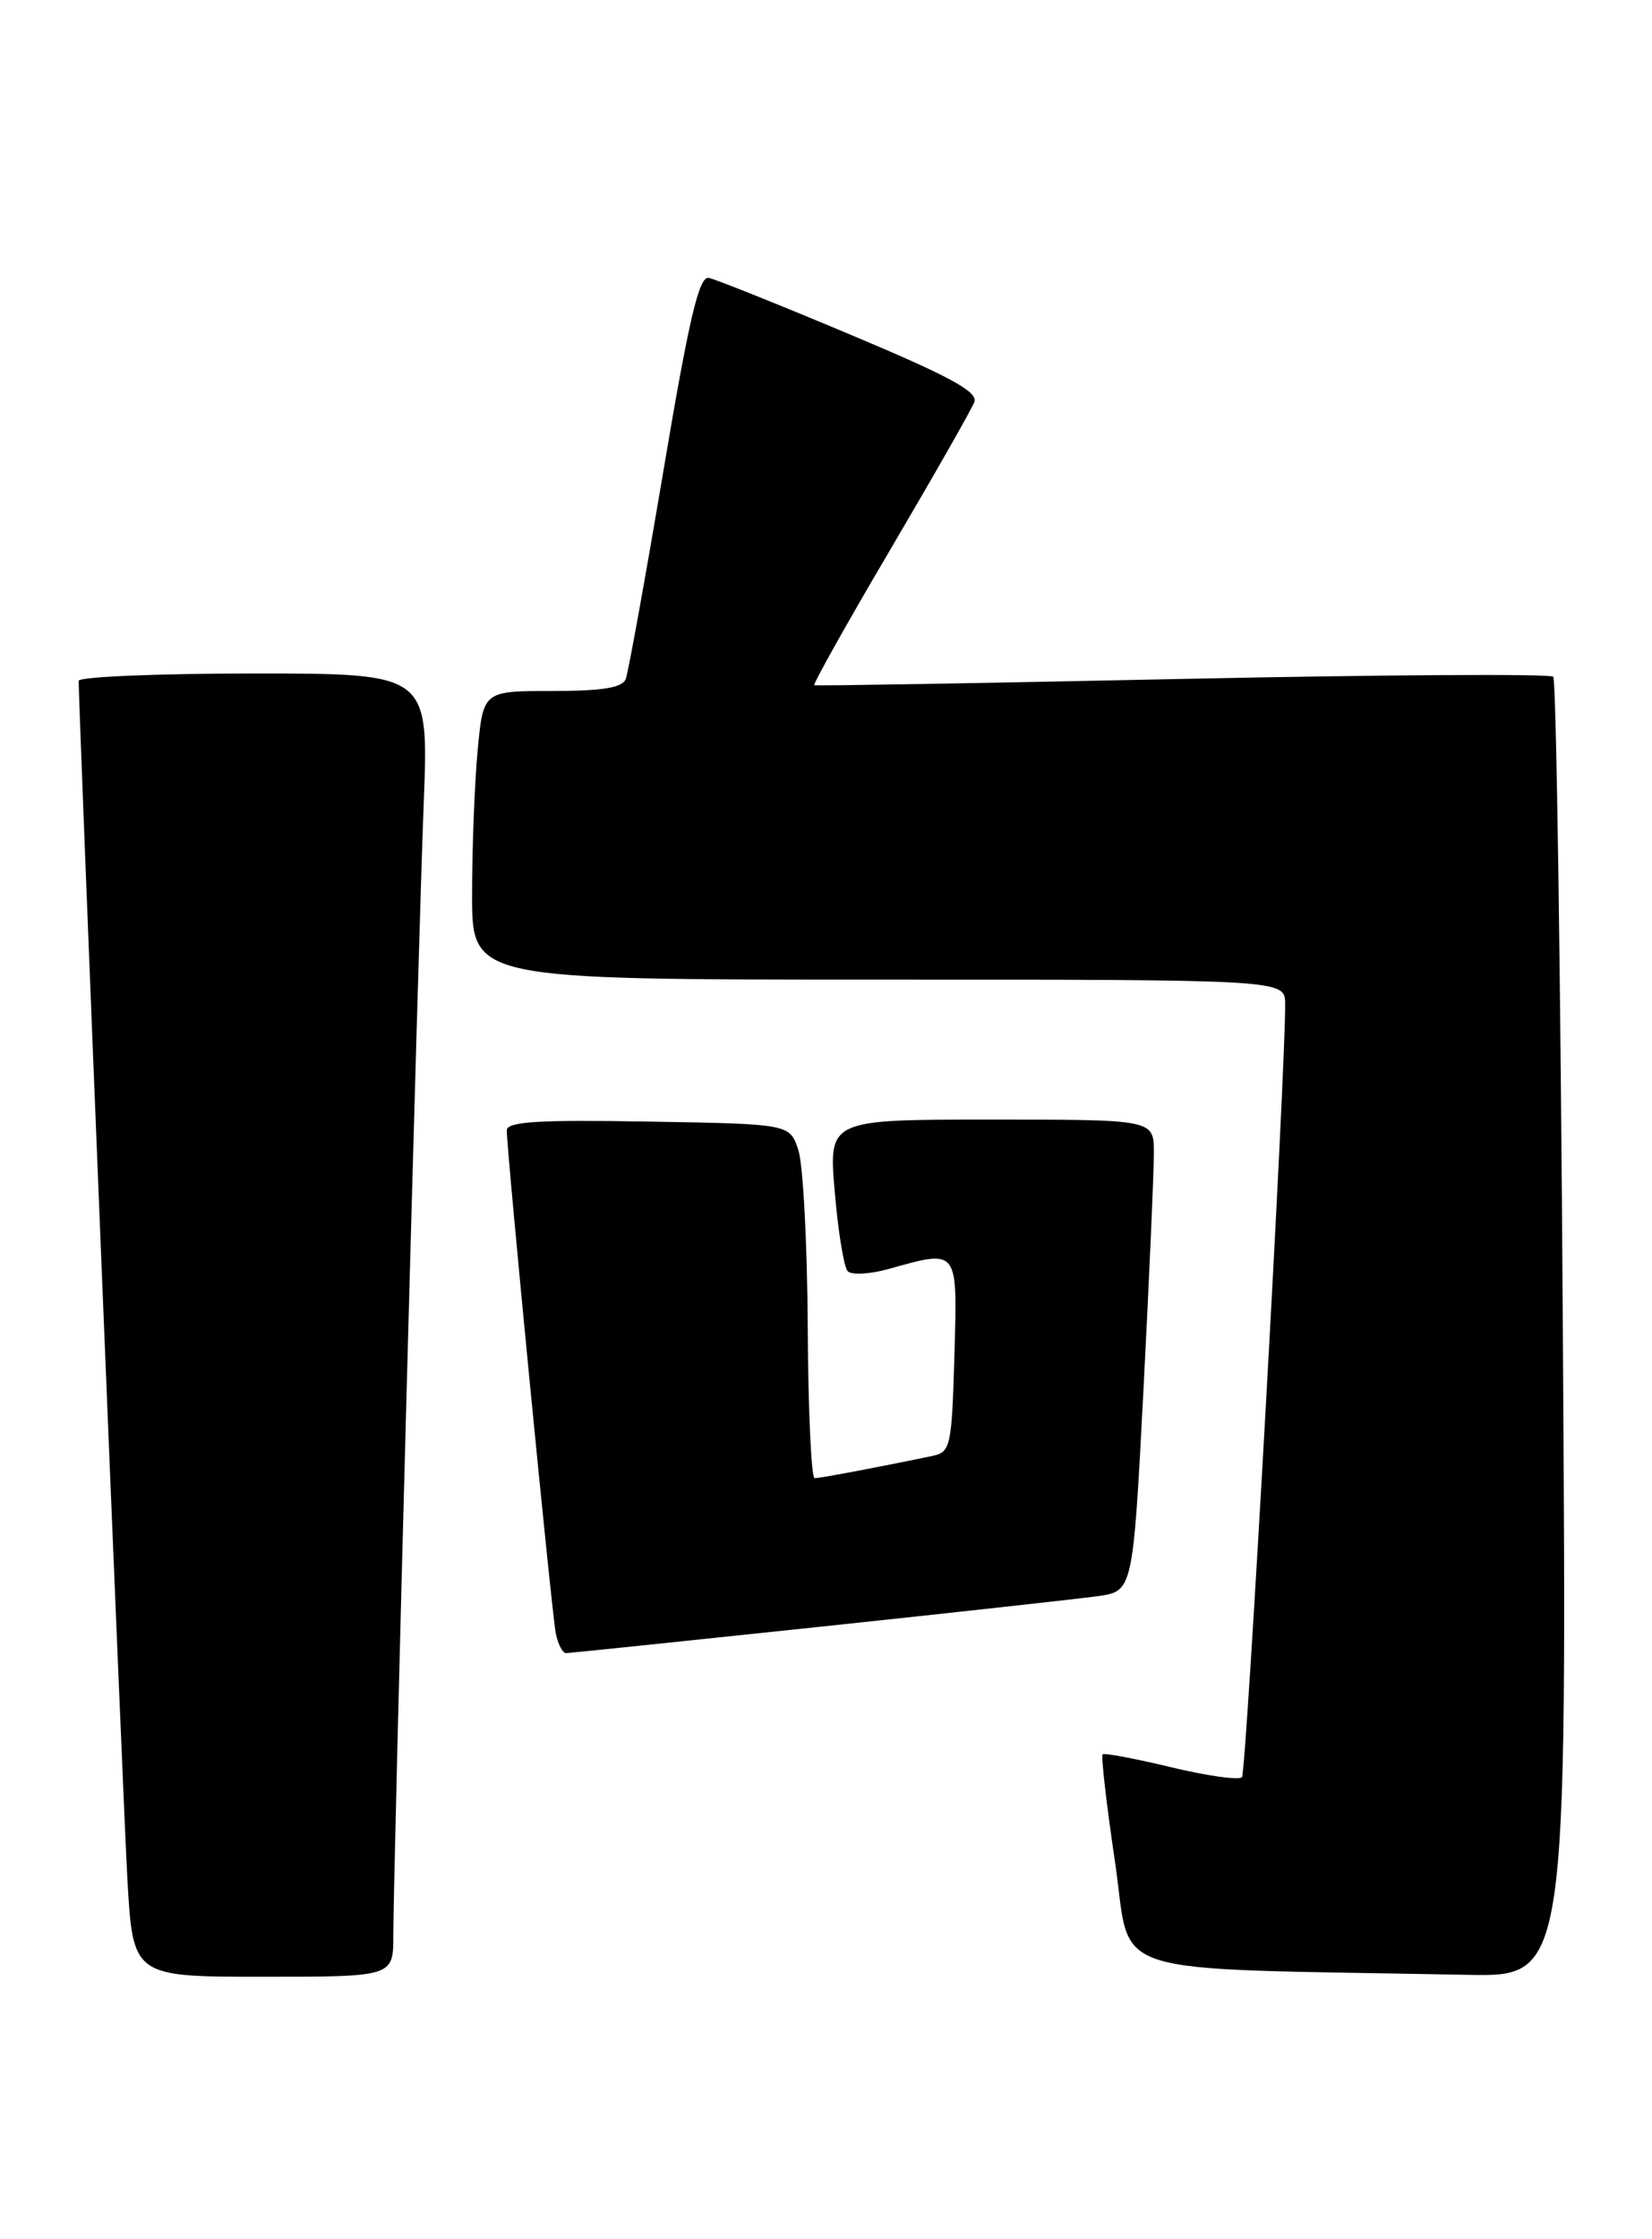 <?xml version="1.0" encoding="UTF-8" standalone="no"?>
<!DOCTYPE svg PUBLIC "-//W3C//DTD SVG 1.1//EN" "http://www.w3.org/Graphics/SVG/1.1/DTD/svg11.dtd" >
<svg xmlns="http://www.w3.org/2000/svg" xmlns:xlink="http://www.w3.org/1999/xlink" version="1.1" viewBox="0 0 189 256">
 <g >
 <path fill="currentColor"
d=" M 45.00 221.25 C 45.00 213.93 47.83 108.37 48.48 91.75 C 49.05 77.00 49.05 77.00 29.02 77.00 C 18.01 77.00 9.00 77.38 9.00 77.84 C 9.00 81.17 14.07 205.85 14.57 214.75 C 15.20 226.00 15.20 226.00 30.10 226.00 C 45.00 226.00 45.00 226.00 45.00 221.25 Z  M 178.80 152.00 C 178.54 111.30 178.05 77.71 177.70 77.37 C 177.35 77.02 158.27 77.14 135.29 77.62 C 112.30 78.11 93.35 78.43 93.16 78.34 C 92.98 78.24 96.89 71.26 101.86 62.83 C 106.82 54.40 111.15 46.81 111.47 45.97 C 111.91 44.79 108.71 43.05 97.27 38.25 C 89.15 34.84 81.86 31.92 81.08 31.77 C 79.97 31.56 78.82 36.46 75.89 53.88 C 73.81 66.19 71.88 76.88 71.59 77.63 C 71.20 78.63 68.93 79.00 63.18 79.00 C 55.29 79.00 55.29 79.00 54.65 85.75 C 54.30 89.46 54.01 96.89 54.01 102.25 C 54.00 112.00 54.00 112.00 100.50 112.00 C 147.00 112.00 147.00 112.00 147.03 114.75 C 147.11 121.90 142.60 202.58 142.09 203.18 C 141.76 203.55 138.12 203.04 134.00 202.05 C 129.88 201.06 126.34 200.39 126.15 200.57 C 125.95 200.74 126.59 206.29 127.57 212.91 C 129.55 226.30 125.35 224.96 167.89 225.78 C 179.28 226.00 179.28 226.00 178.80 152.00 Z  M 93.50 186.02 C 108.90 184.39 123.33 182.80 125.56 182.49 C 129.62 181.93 129.62 181.93 130.83 158.72 C 131.49 145.95 132.02 133.81 132.01 131.75 C 132.00 128.00 132.00 128.00 113.40 128.00 C 94.79 128.00 94.79 128.00 95.50 136.25 C 95.88 140.79 96.55 144.87 96.98 145.33 C 97.41 145.79 99.50 145.68 101.63 145.09 C 109.71 142.84 109.54 142.62 109.19 154.99 C 108.89 165.38 108.75 166.02 106.69 166.45 C 100.77 167.69 93.83 169.00 93.20 169.00 C 92.82 169.00 92.46 161.24 92.41 151.75 C 92.36 142.26 91.88 133.15 91.34 131.50 C 90.36 128.50 90.36 128.50 74.18 128.23 C 61.60 128.01 58.00 128.23 57.98 129.23 C 57.96 131.45 63.11 184.40 63.59 186.75 C 63.83 187.99 64.37 189.00 64.77 189.00 C 65.17 188.99 78.10 187.65 93.50 186.02 Z "/>
</g>
</svg>